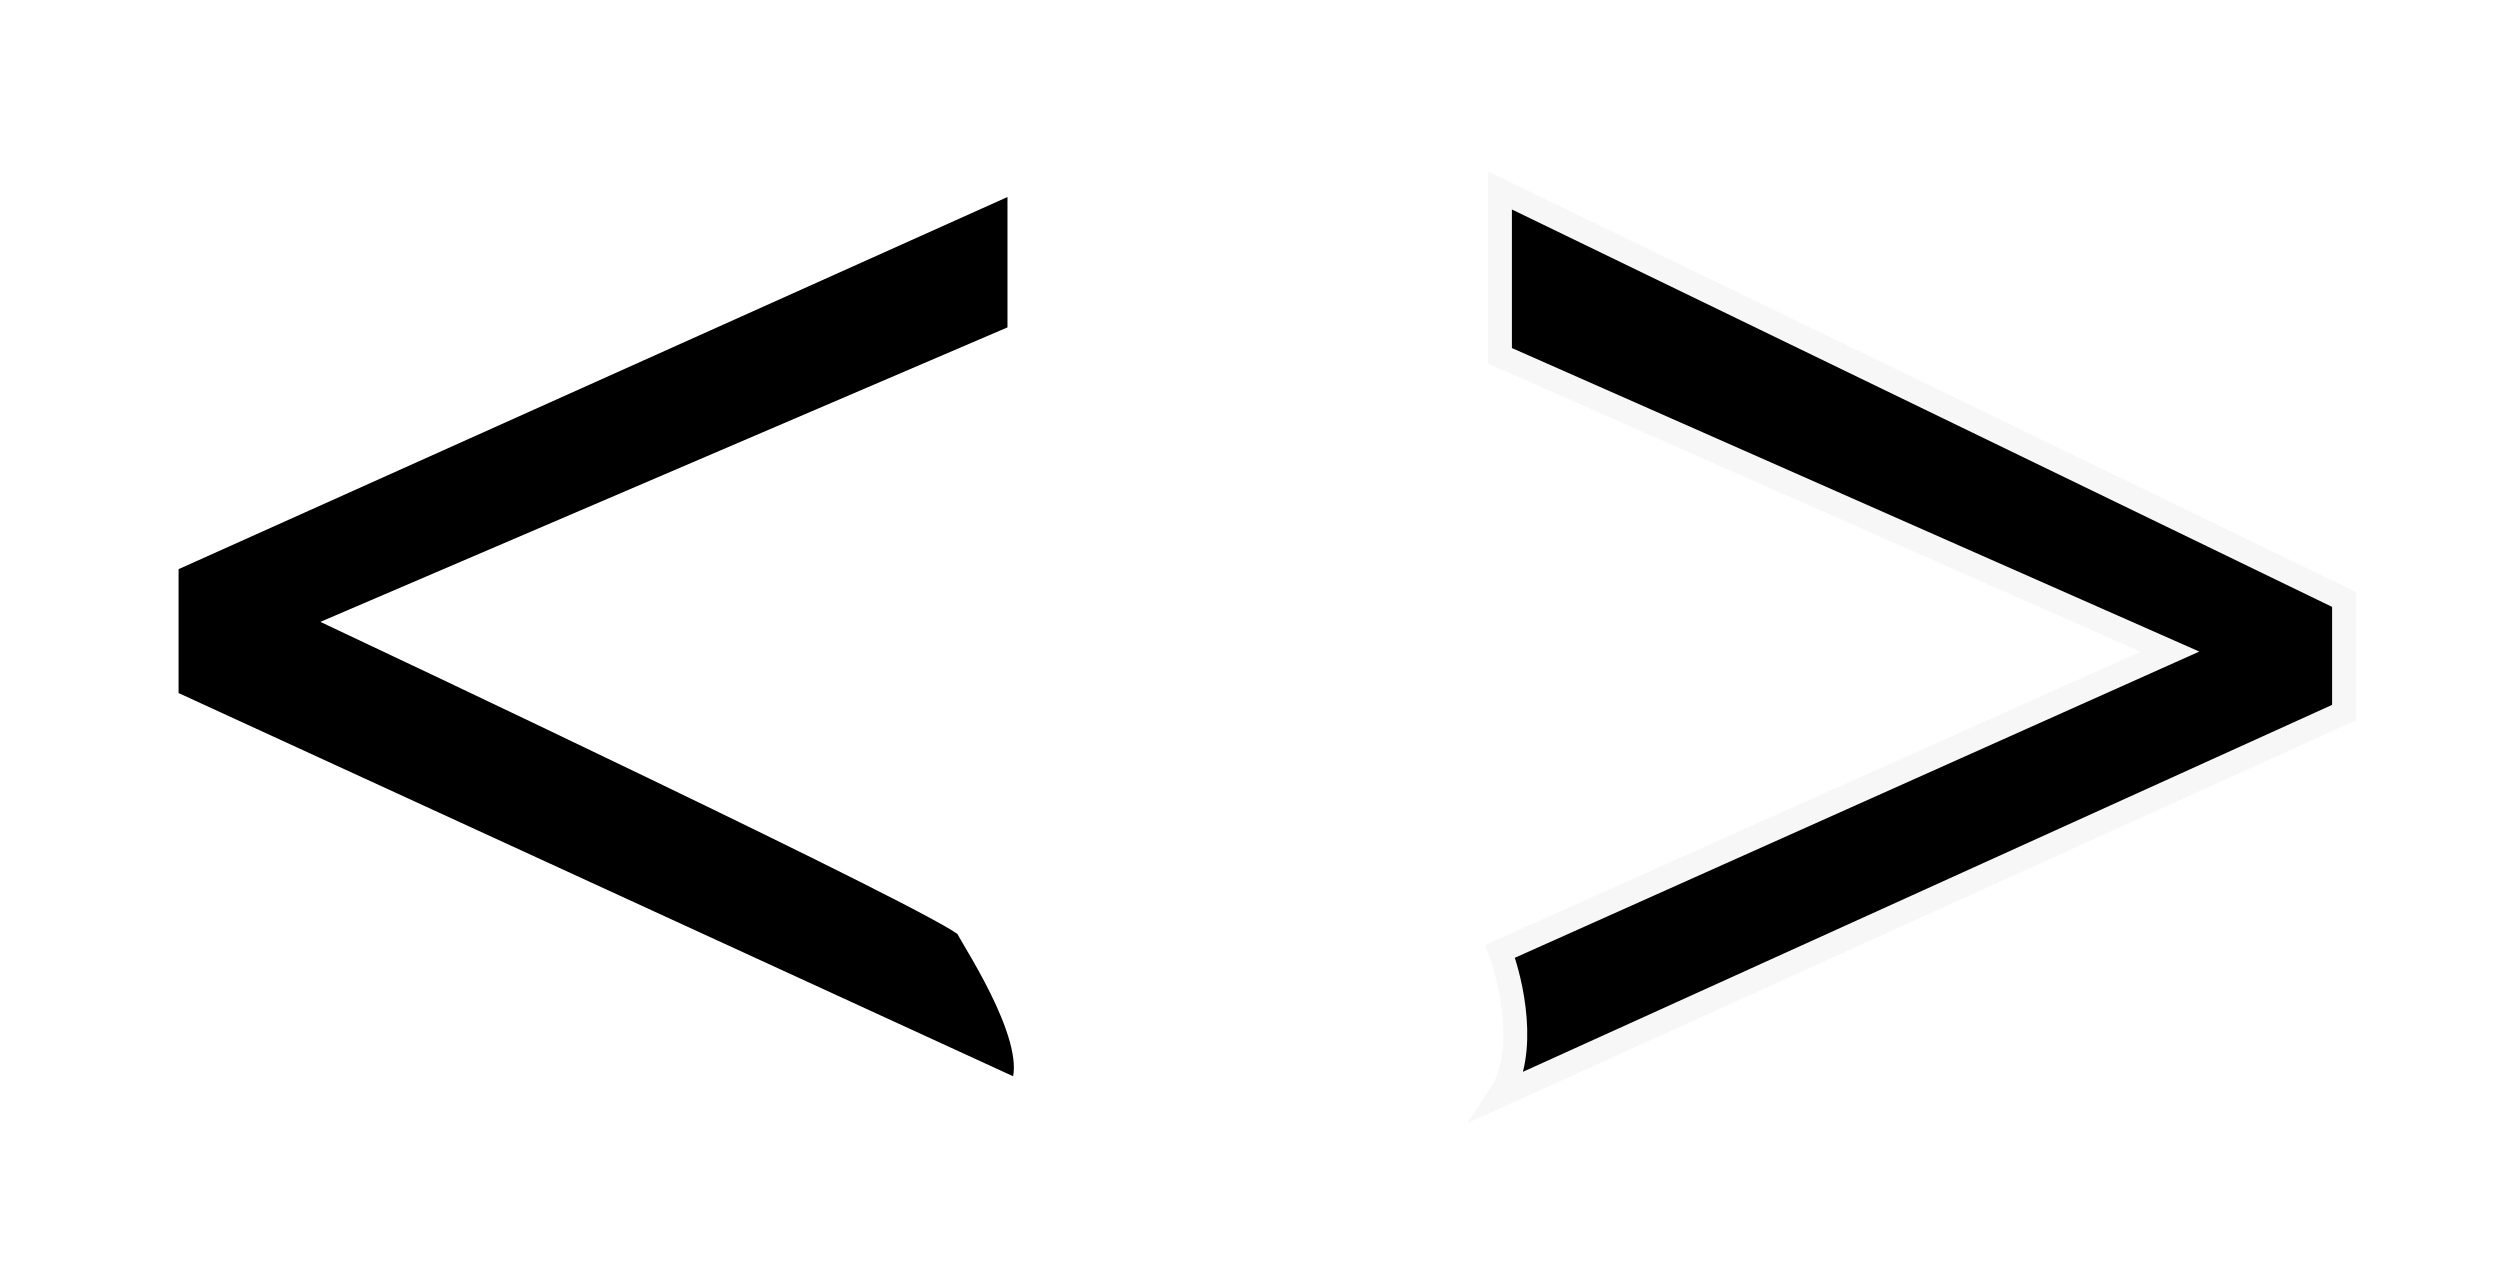 <svg width="105" height="54" viewBox="0 0 105 54" fill="none" xmlns="http://www.w3.org/2000/svg">
<g filter="url(#filter0_d_67_6)">
<path d="M42.814 3.502V9.349V10.08L14.674 22.14C14.674 22.14 40.256 34.199 40.621 34.93C40.987 35.661 43.983 40.12 42.814 41.874L7 25.429V19.581L42.814 3.502Z" fill="black"/>
<path d="M42.814 3.502V9.349V10.08L14.674 22.14C14.674 22.14 40.256 34.199 40.621 34.93C40.987 35.661 43.983 40.12 42.814 41.874L7 25.429V19.581L42.814 3.502Z" stroke="white"/>
</g>
<g filter="url(#filter1_d_67_6)">
<path d="M63 4L98.448 21.176V25.927L63 42.002C64.169 40.245 63.487 37.24 63 35.958L91.139 23.369L63 10.944V4Z" fill="black"/>
<path d="M63 4L98.448 21.176V25.927L63 42.002C64.169 40.245 63.487 37.24 63 35.958L91.139 23.369L63 10.944V4Z" stroke="#F7F7F7"/>
</g>
<defs>
<filter id="filter0_d_67_6" x="0.5" y="0.729" width="49.083" height="51.777" filterUnits="userSpaceOnUse" color-interpolation-filters="sRGB">
<feFlood flood-opacity="0" result="BackgroundImageFix"/>
<feColorMatrix in="SourceAlpha" type="matrix" values="0 0 0 0 0 0 0 0 0 0 0 0 0 0 0 0 0 0 127 0" result="hardAlpha"/>
<feOffset dy="4"/>
<feGaussianBlur stdDeviation="3"/>
<feComposite in2="hardAlpha" operator="out"/>
<feColorMatrix type="matrix" values="0 0 0 0 0.678 0 0 0 0 0 0 0 0 0 0.908 0 0 0 1 0"/>
<feBlend mode="normal" in2="BackgroundImageFix" result="effect1_dropShadow_67_6"/>
<feBlend mode="normal" in="SourceGraphic" in2="effect1_dropShadow_67_6" result="shape"/>
</filter>
<filter id="filter1_d_67_6" x="55.617" y="1.202" width="49.332" height="51.977" filterUnits="userSpaceOnUse" color-interpolation-filters="sRGB">
<feFlood flood-opacity="0" result="BackgroundImageFix"/>
<feColorMatrix in="SourceAlpha" type="matrix" values="0 0 0 0 0 0 0 0 0 0 0 0 0 0 0 0 0 0 127 0" result="hardAlpha"/>
<feOffset dy="4"/>
<feGaussianBlur stdDeviation="3"/>
<feComposite in2="hardAlpha" operator="out"/>
<feColorMatrix type="matrix" values="0 0 0 0 0.799 0 0 0 0 0.208 0 0 0 0 1 0 0 0 1 0"/>
<feBlend mode="normal" in2="BackgroundImageFix" result="effect1_dropShadow_67_6"/>
<feBlend mode="normal" in="SourceGraphic" in2="effect1_dropShadow_67_6" result="shape"/>
</filter>
</defs>
</svg>
